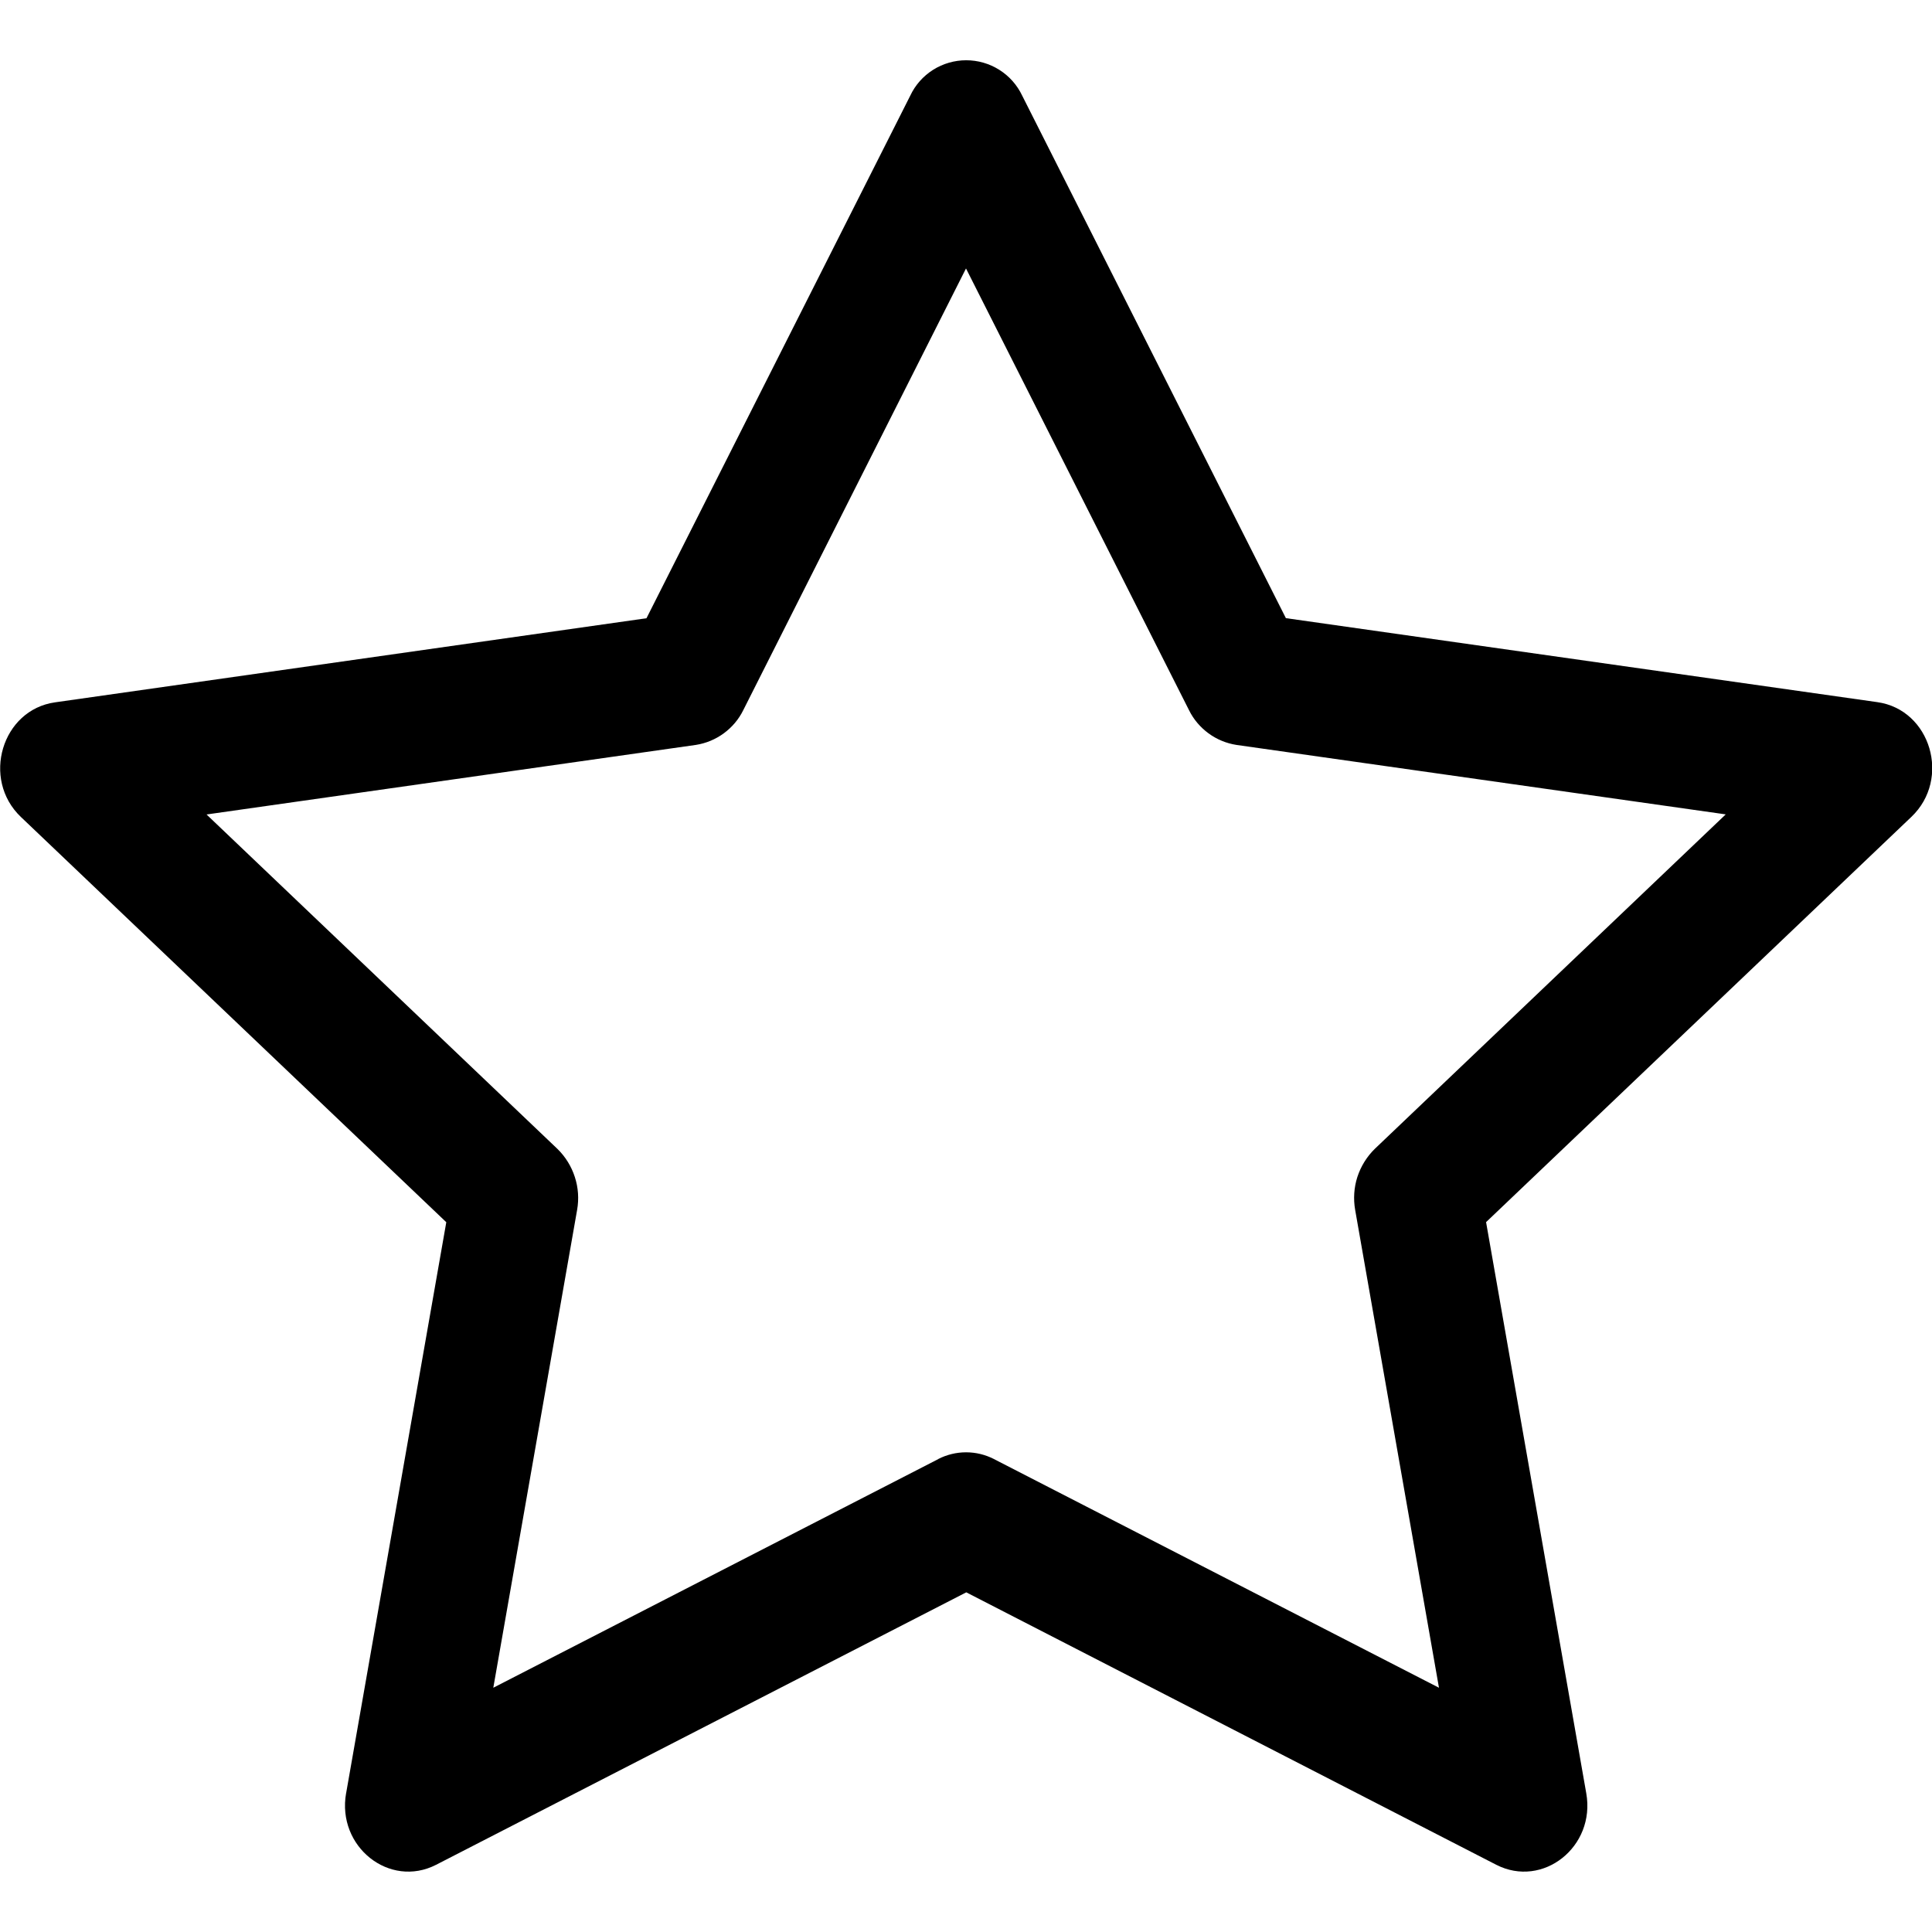 <svg width="21" height="21" viewBox="0 0 21 21" fill="none" xmlns="http://www.w3.org/2000/svg">
<g clip-path="url(#clip0_668_38)">
<path d="M3.762 19.491C3.659 20.073 4.234 20.529 4.741 20.269L10.503 17.308L16.263 20.269C16.77 20.529 17.345 20.073 17.242 19.492L16.153 13.284L20.776 8.879C21.209 8.467 20.986 7.714 20.406 7.632L13.977 6.719L11.111 1.04C11.056 0.924 10.97 0.827 10.862 0.759C10.754 0.691 10.63 0.655 10.502 0.655C10.375 0.655 10.25 0.691 10.142 0.759C10.035 0.827 9.948 0.924 9.894 1.04L7.027 6.72L0.599 7.634C0.02 7.715 -0.205 8.468 0.227 8.88L4.851 13.285L3.762 19.493V19.491ZM10.2 15.859L5.362 18.345L6.273 13.151C6.294 13.032 6.286 12.909 6.248 12.793C6.211 12.678 6.146 12.573 6.059 12.488L2.245 8.853L7.563 8.097C7.673 8.08 7.777 8.037 7.867 7.971C7.957 7.905 8.03 7.819 8.079 7.719L10.5 2.918L12.924 7.719C12.973 7.819 13.046 7.905 13.136 7.971C13.226 8.037 13.33 8.08 13.44 8.097L18.758 8.852L14.944 12.487C14.857 12.572 14.792 12.677 14.754 12.793C14.717 12.908 14.709 13.031 14.73 13.151L15.641 18.345L10.803 15.859C10.71 15.811 10.606 15.786 10.501 15.786C10.396 15.786 10.292 15.811 10.198 15.859H10.2Z" fill="black"/>
</g>
<defs>
<clipPath id="clip0_668_38">
<rect width="21" height="21" fill="white"/>
</clipPath>
</defs>
</svg>
